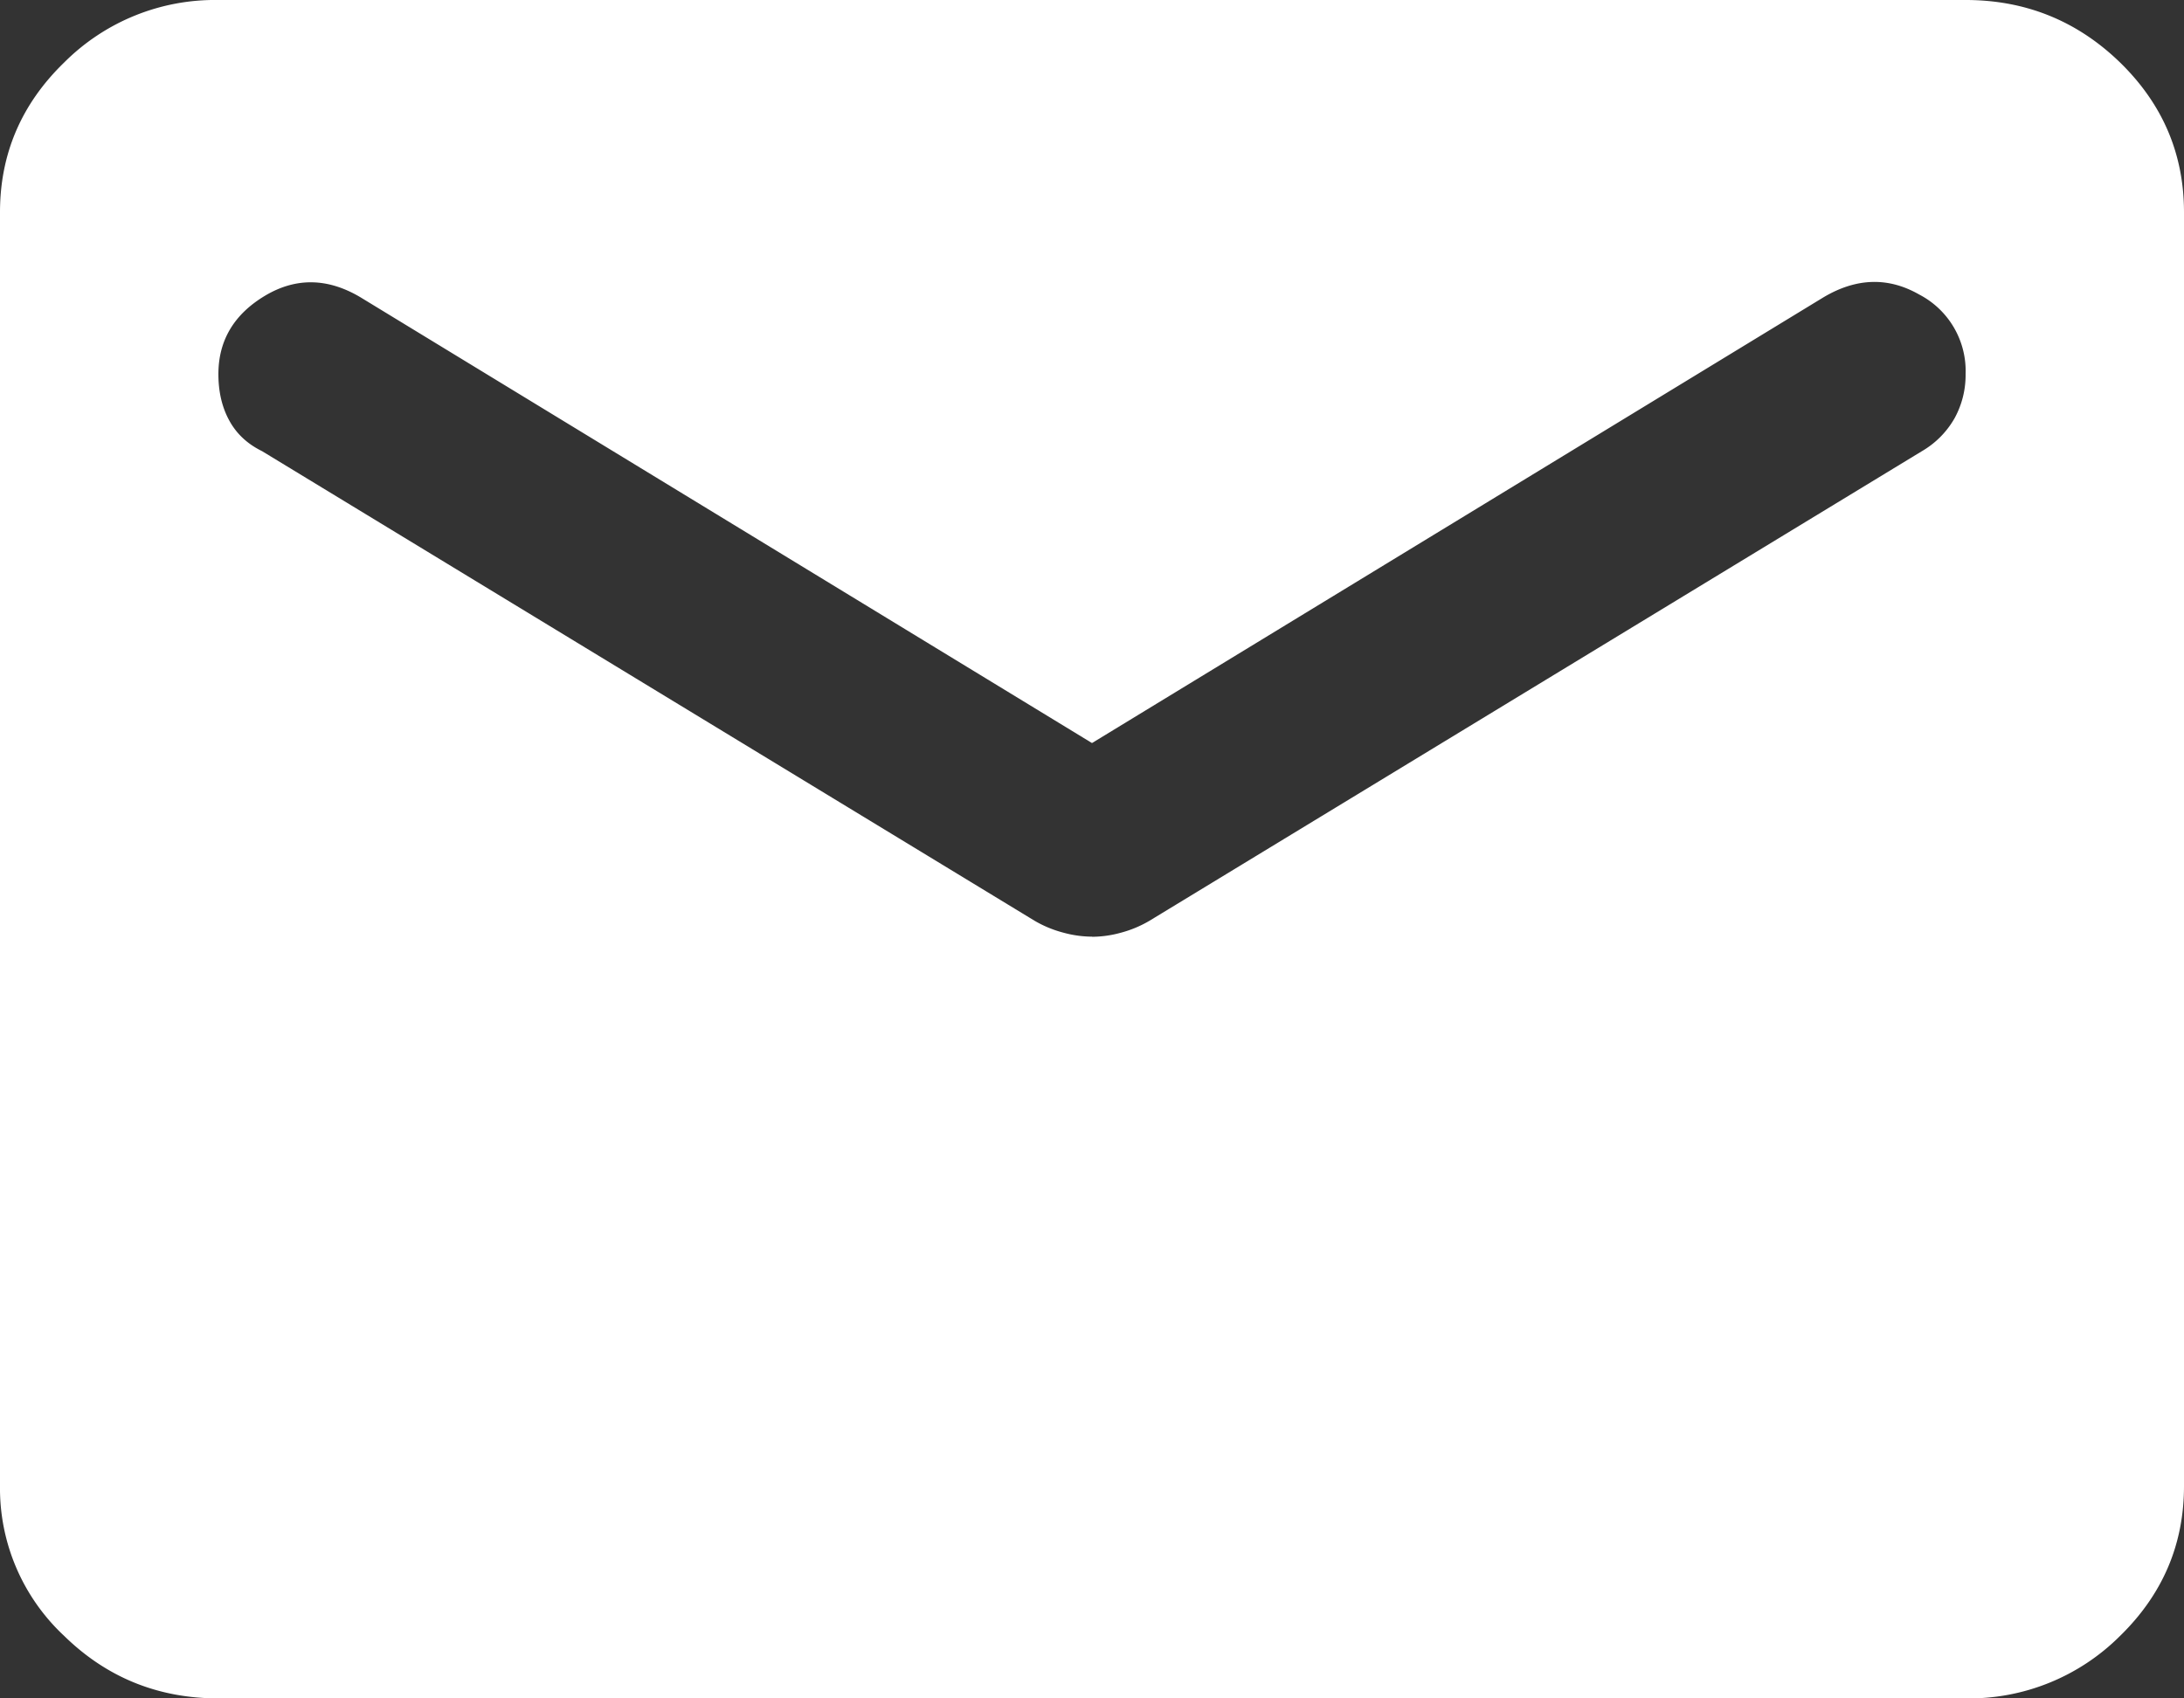 <svg width="18" height="14" fill="none" xmlns="http://www.w3.org/2000/svg"><rect width="100%" height="100%" fill="#333333" stroke="none"/><path d="M1.8 14c-.495 0-.919-.171-1.27-.514A1.663 1.663 0 010 12.25V1.75C0 1.269.176.857.53.514A1.756 1.756 0 011.8 0h14.4c.495 0 .919.172 1.272.514.352.343.528.755.528 1.236v10.5c0 .481-.176.893-.528 1.236A1.76 1.76 0 0116.2 14H1.8zM9 7.722a.905.905 0 00.236-.033.937.937 0 00.236-.098l6.368-3.872a.734.734 0 00.27-.273.74.74 0 00.09-.362.71.71 0 00-.382-.656c-.255-.146-.518-.138-.788.022L9 6.125 2.97 2.45c-.27-.16-.533-.164-.788-.011-.254.153-.382.368-.382.645 0 .146.03.274.09.383.06.11.15.193.27.252L8.527 7.59a.937.937 0 00.237.098.912.912 0 00.236.033z" fill="#fff"/></svg>